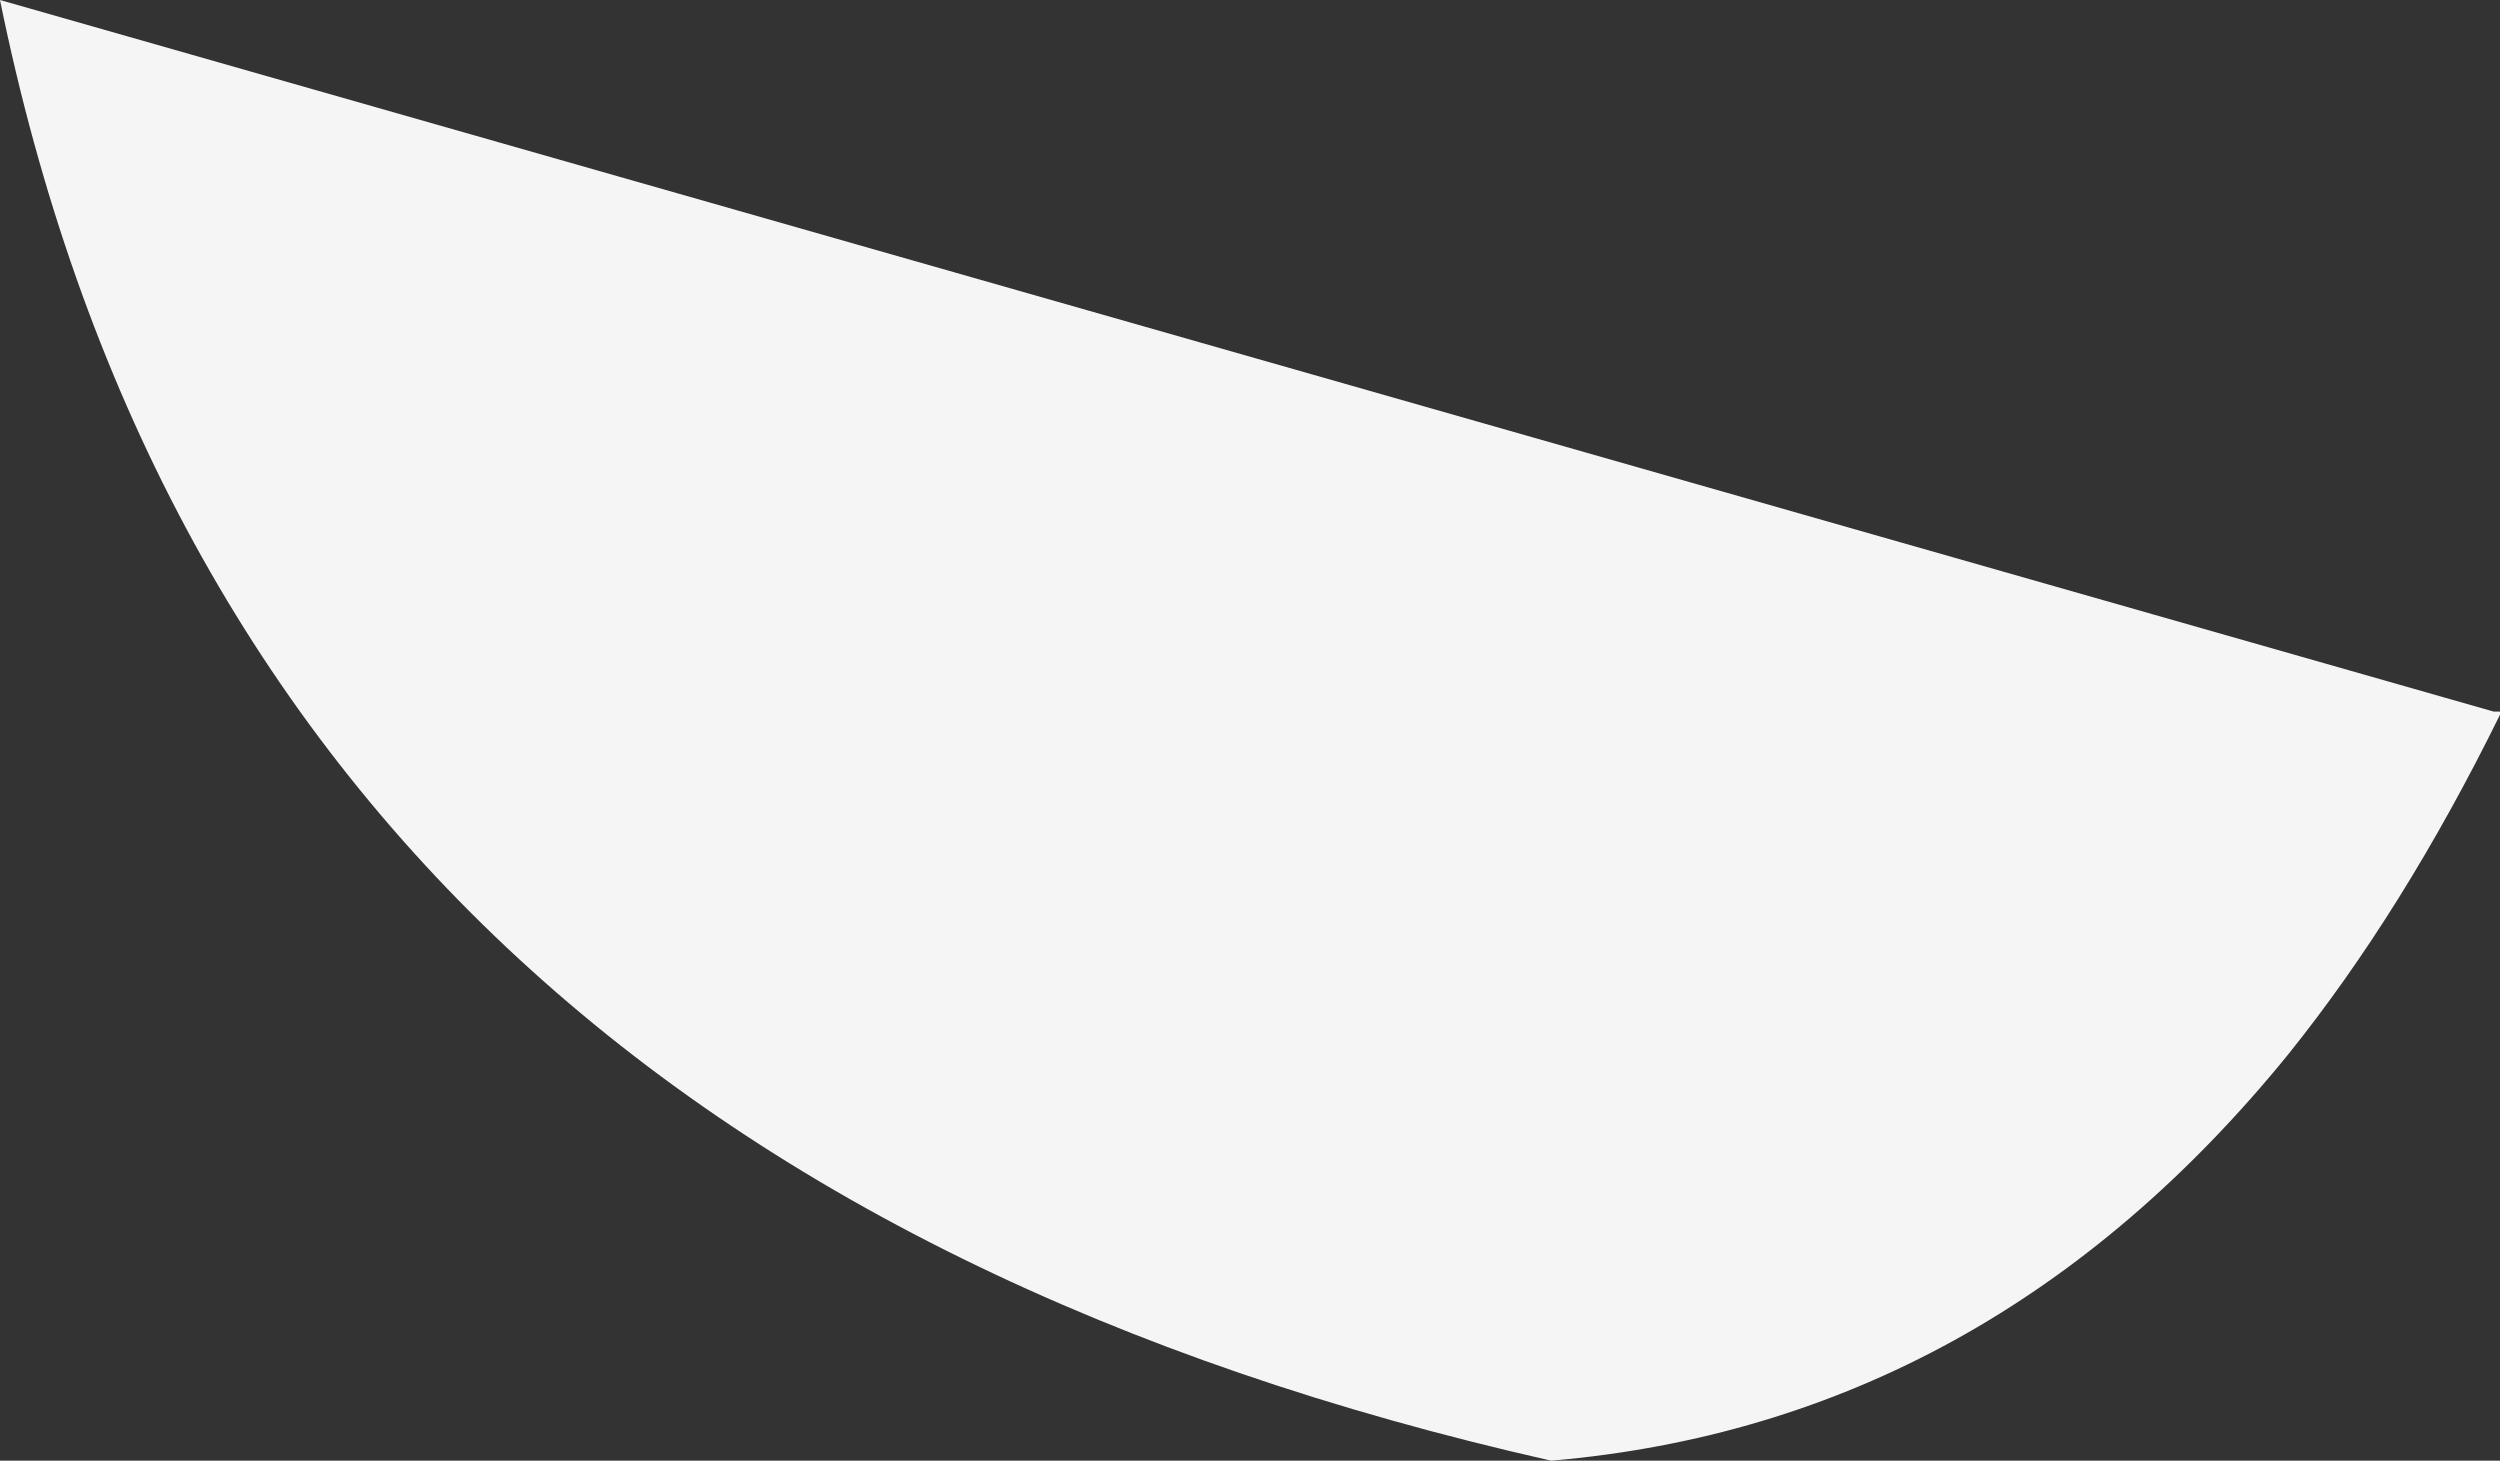 <?xml version="1.0" encoding="UTF-8" standalone="no"?>
<svg xmlns:xlink="http://www.w3.org/1999/xlink" height="23.4px" width="40.05px" xmlns="http://www.w3.org/2000/svg">
  <rect width="100%" height="100%" fill="#333333" stroke="none"/>
  <g transform="matrix(1.0, 0.0, 0.0, 1.0, 20.05, 9.25)">
    <path d="M20.0 2.2 Q18.45 5.35 16.6 7.65 11.8 13.55 4.8 14.15 -16.25 9.4 -20.05 -9.25 L19.9 2.15 20.0 2.15 20.0 2.2" fill="#f5f5f5" fill-rule="evenodd" stroke="none"/>
  </g>
</svg>
